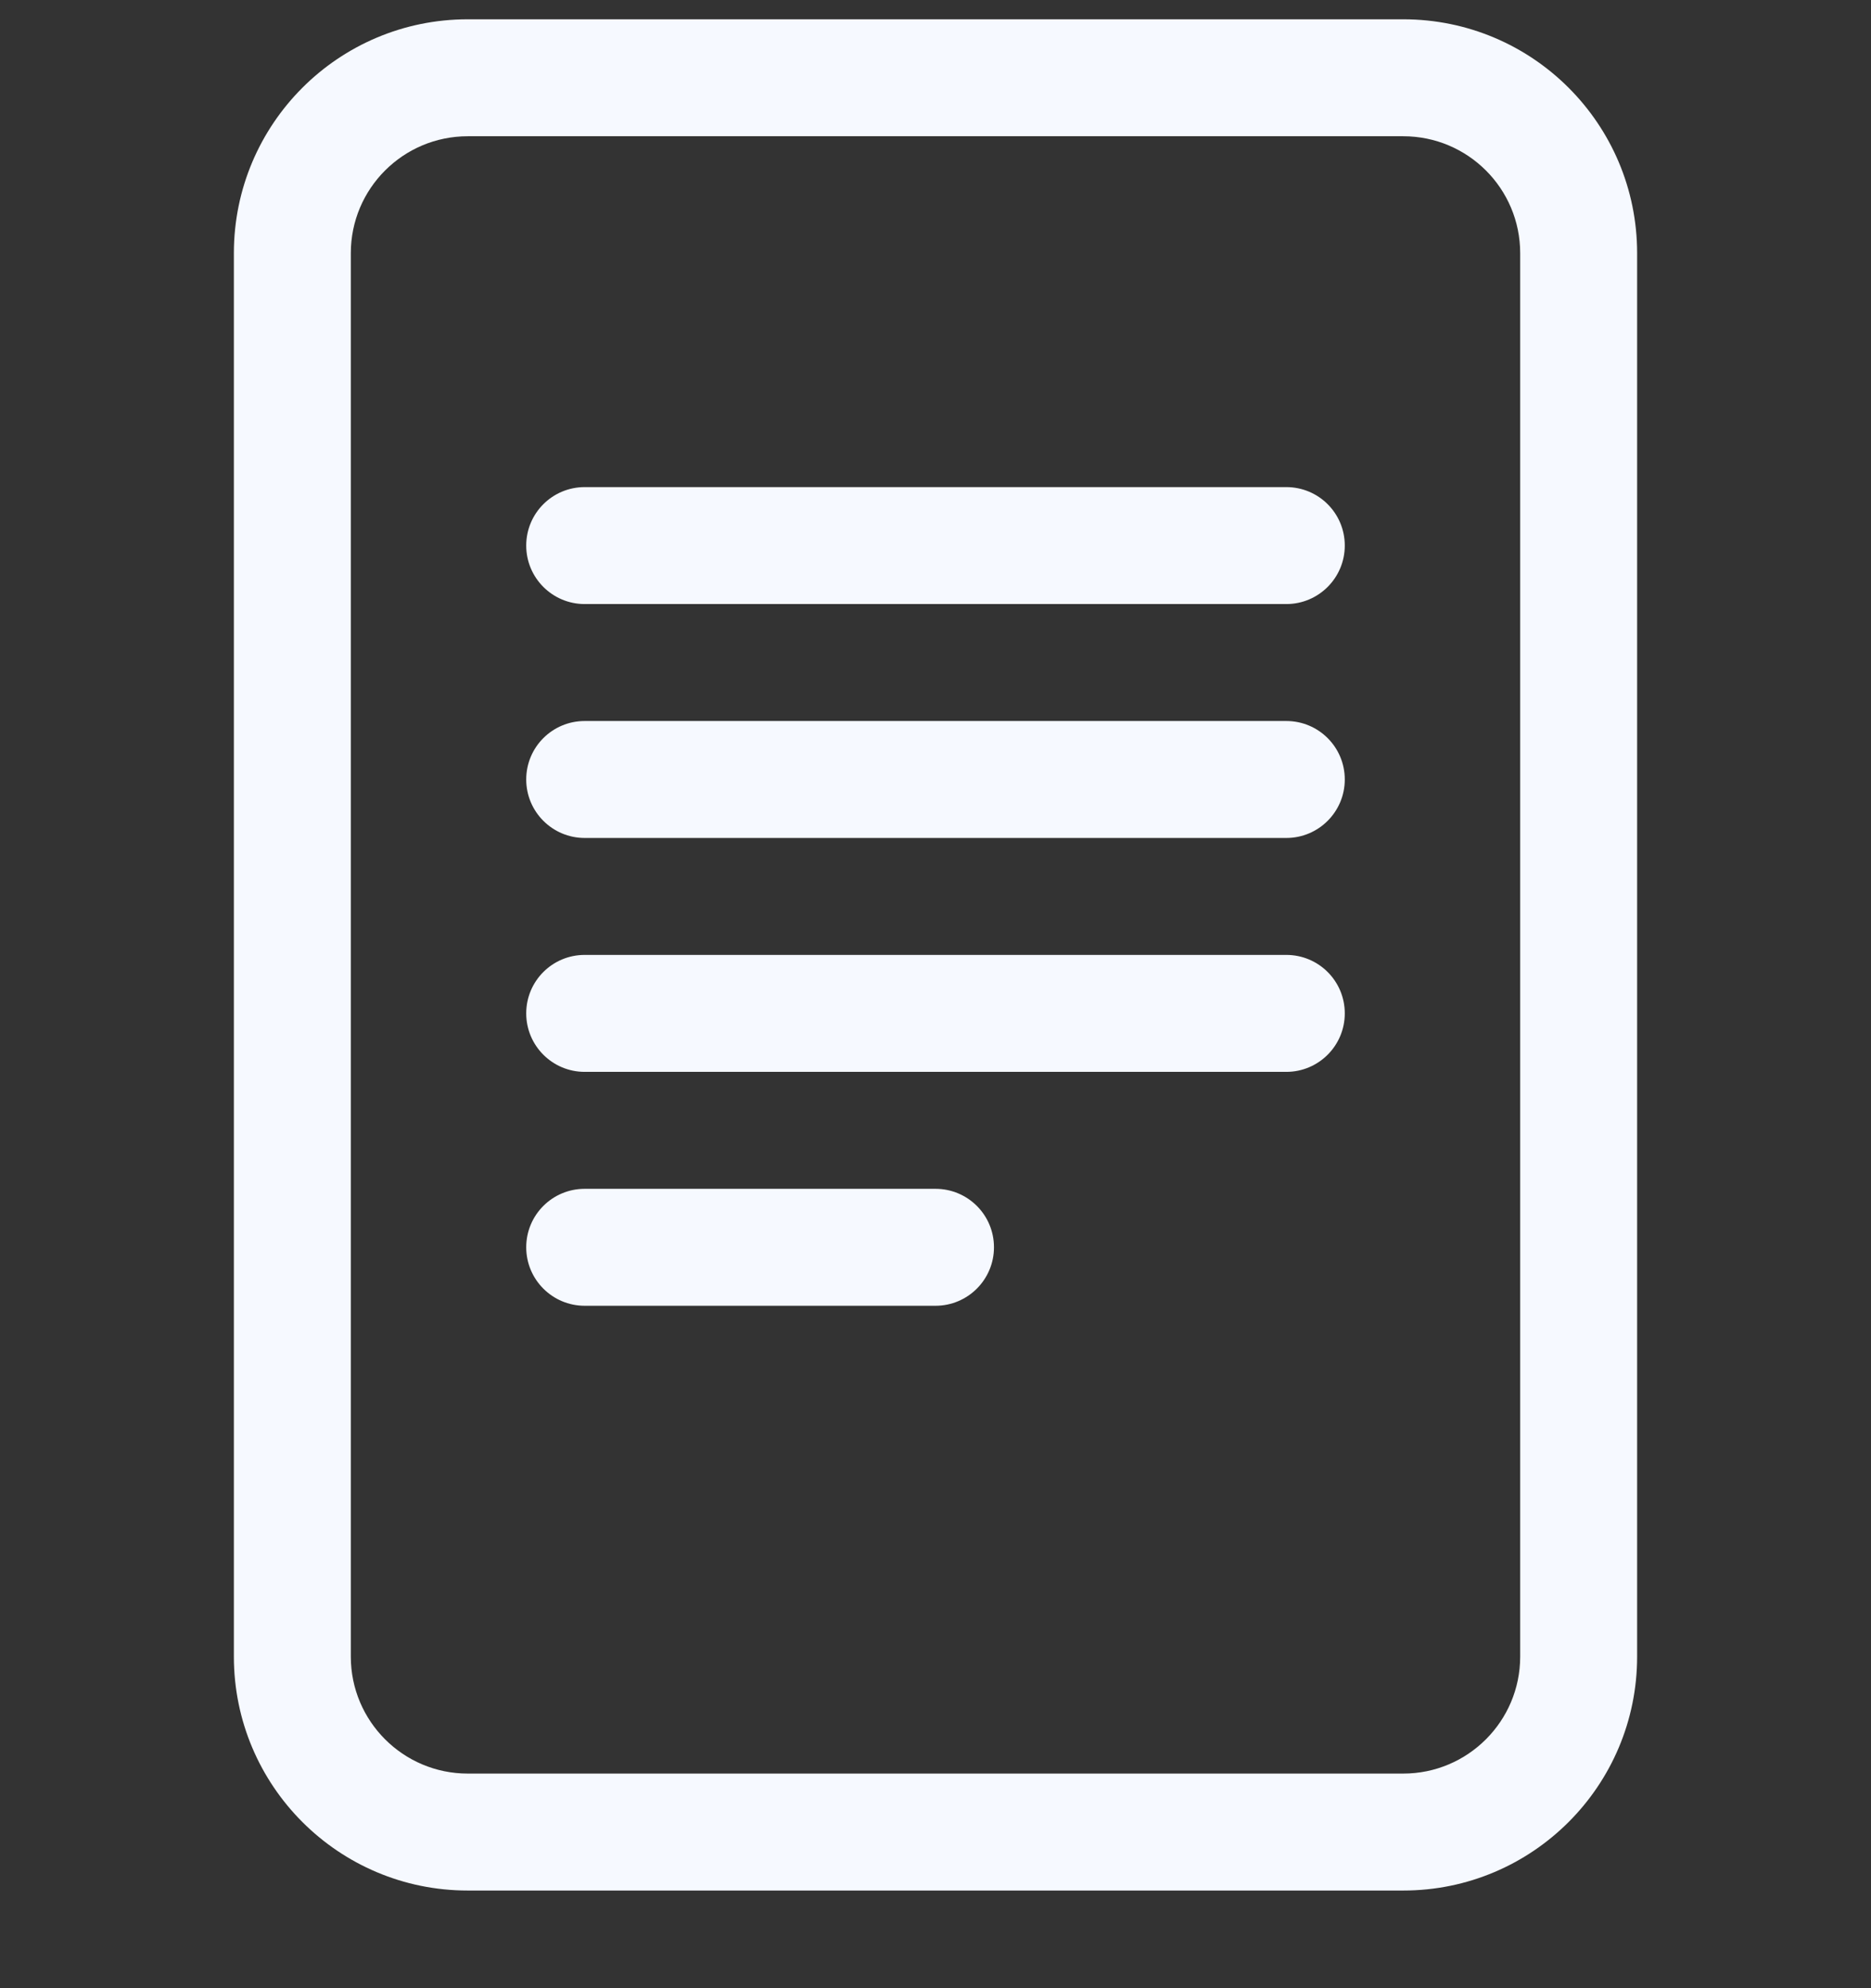 <svg width="16" height="17" viewBox="0 0 16 17" fill="none" xmlns="http://www.w3.org/2000/svg">
<rect x="0" y="0" width="16" height="17" fill="#333333" stroke="none"/>
<path d="M5 4.165C4.724 4.165 4.5 4.388 4.5 4.665C4.5 4.941 4.724 5.165 5 5.165H11C11.276 5.165 11.5 4.941 11.5 4.665C11.5 4.388 11.276 4.165 11 4.165H5Z" fill="#F6F9FF"/>
<path d="M4.5 6.665C4.5 6.388 4.724 6.165 5 6.165H11C11.276 6.165 11.5 6.388 11.5 6.665C11.5 6.941 11.276 7.165 11 7.165H5C4.724 7.165 4.5 6.941 4.5 6.665Z" fill="#F6F9FF"/>
<path d="M5 8.165C4.724 8.165 4.5 8.388 4.5 8.665C4.5 8.941 4.724 9.165 5 9.165H11C11.276 9.165 11.5 8.941 11.5 8.665C11.5 8.388 11.276 8.165 11 8.165H5Z" fill="#F6F9FF"/>
<path d="M5 10.165C4.724 10.165 4.5 10.388 4.5 10.665C4.5 10.941 4.724 11.165 5 11.165H8C8.276 11.165 8.5 10.941 8.5 10.665C8.5 10.388 8.276 10.165 8 10.165H5Z" fill="#F6F9FF"/>
<path d="M2 2.165C2 1.06 2.895 0.165 4 0.165H12C13.105 0.165 14 1.06 14 2.165V14.165C14 15.269 13.105 16.165 12 16.165H4C2.895 16.165 2 15.269 2 14.165V2.165ZM12 1.165H4C3.448 1.165 3 1.612 3 2.165V14.165C3 14.717 3.448 15.165 4 15.165H12C12.552 15.165 13 14.717 13 14.165V2.165C13 1.612 12.552 1.165 12 1.165Z" fill="#F6F9FF"/>
</svg>
